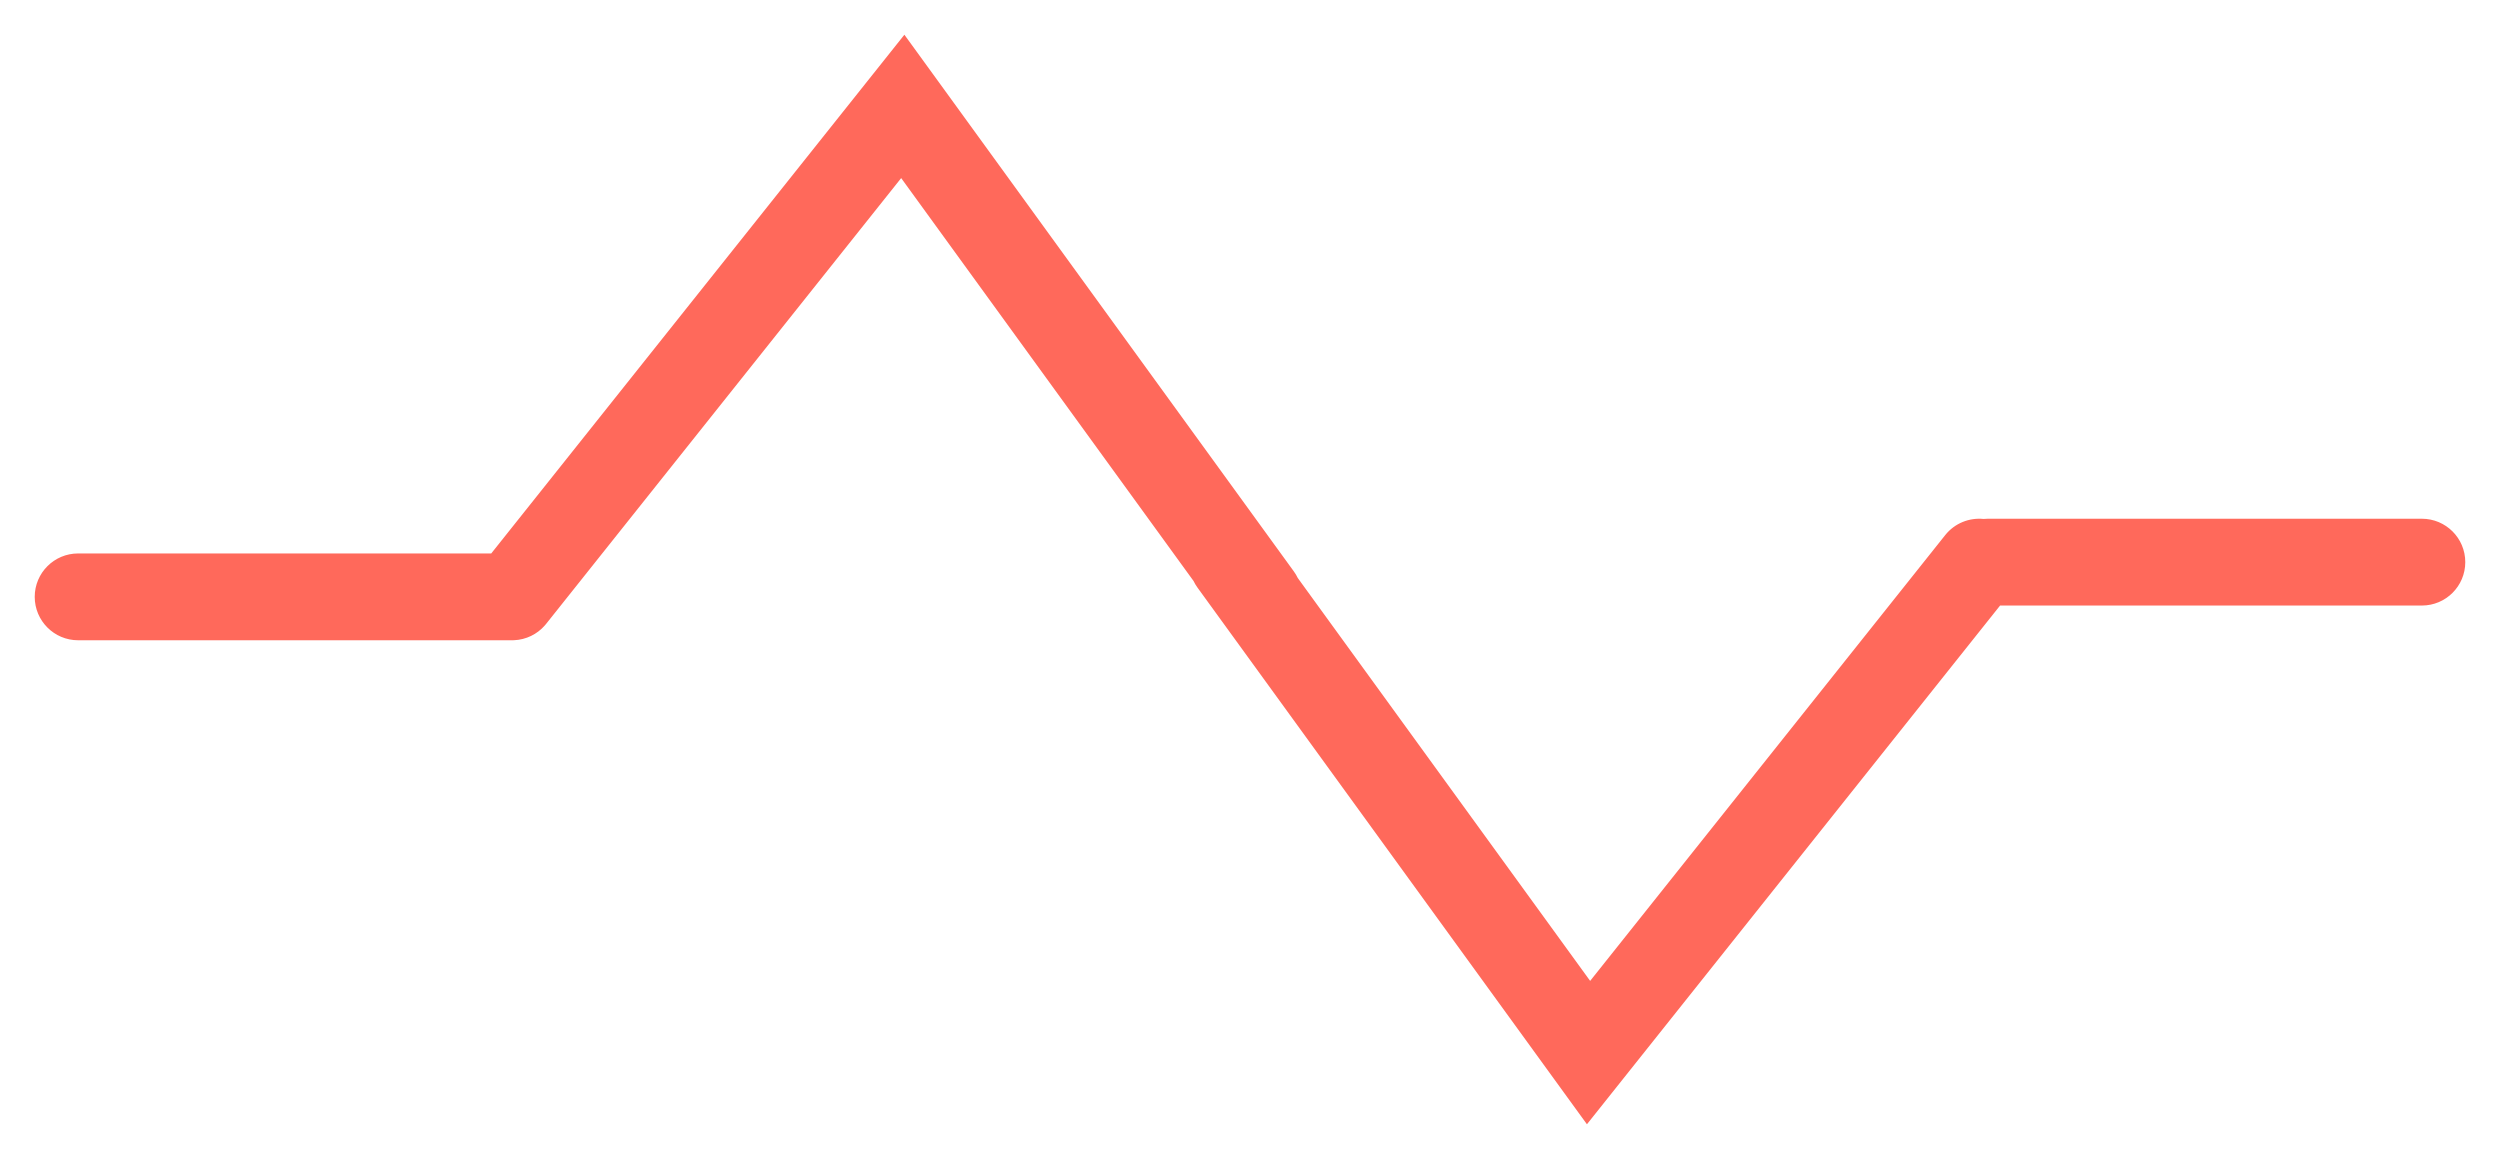 <svg width="288" height="134" viewBox="0 0 288 134" fill="none" xmlns="http://www.w3.org/2000/svg">
<g filter="url(#filter0_d_139_82)">
<path fill-rule="evenodd" clip-rule="evenodd" d="M108.047 5.321L104.185 -5.72205e-06L100.089 5.143L56.59 59.758H33.456H9C6.239 59.758 4 61.997 4 64.758C4 67.519 6.239 69.758 9 69.758H33.456H58.953C59.036 69.759 59.12 69.757 59.203 69.754C59.907 69.726 60.574 69.552 61.174 69.262C61.77 68.975 62.317 68.565 62.775 68.037C62.832 67.972 62.887 67.904 62.941 67.836L103.815 16.516L137.495 62.929C137.622 63.193 137.775 63.449 137.953 63.695L178.953 120.195L182.815 125.516L186.911 120.373L230.41 65.758H253.457H279C281.761 65.758 284 63.52 284 60.758C284 57.997 281.761 55.758 279 55.758H253.457H229C228.832 55.758 228.665 55.766 228.501 55.783C226.868 55.62 225.188 56.264 224.089 57.643L183.185 109L149.505 62.587C149.378 62.323 149.225 62.067 149.047 61.822L108.047 5.321Z" fill="#FF695B"/>
</g>
<defs>
<filter id="filter0_d_139_82" x="0" y="0" width="288" height="133.516" filterUnits="userSpaceOnUse" color-interpolation-filters="sRGB">
<feFlood flood-opacity="0" result="BackgroundImageFix"/>
<feColorMatrix in="SourceAlpha" type="matrix" values="0 0 0 0 0 0 0 0 0 0 0 0 0 0 0 0 0 0 127 0" result="hardAlpha"/>
<feOffset dy="4"/>
<feGaussianBlur stdDeviation="2"/>
<feComposite in2="hardAlpha" operator="out"/>
<feColorMatrix type="matrix" values="0 0 0 0 0 0 0 0 0 0 0 0 0 0 0 0 0 0 0.25 0"/>
<feBlend mode="normal" in2="BackgroundImageFix" result="effect1_dropShadow_139_82"/>
<feBlend mode="normal" in="SourceGraphic" in2="effect1_dropShadow_139_82" result="shape"/>
</filter>
</defs>
</svg>
